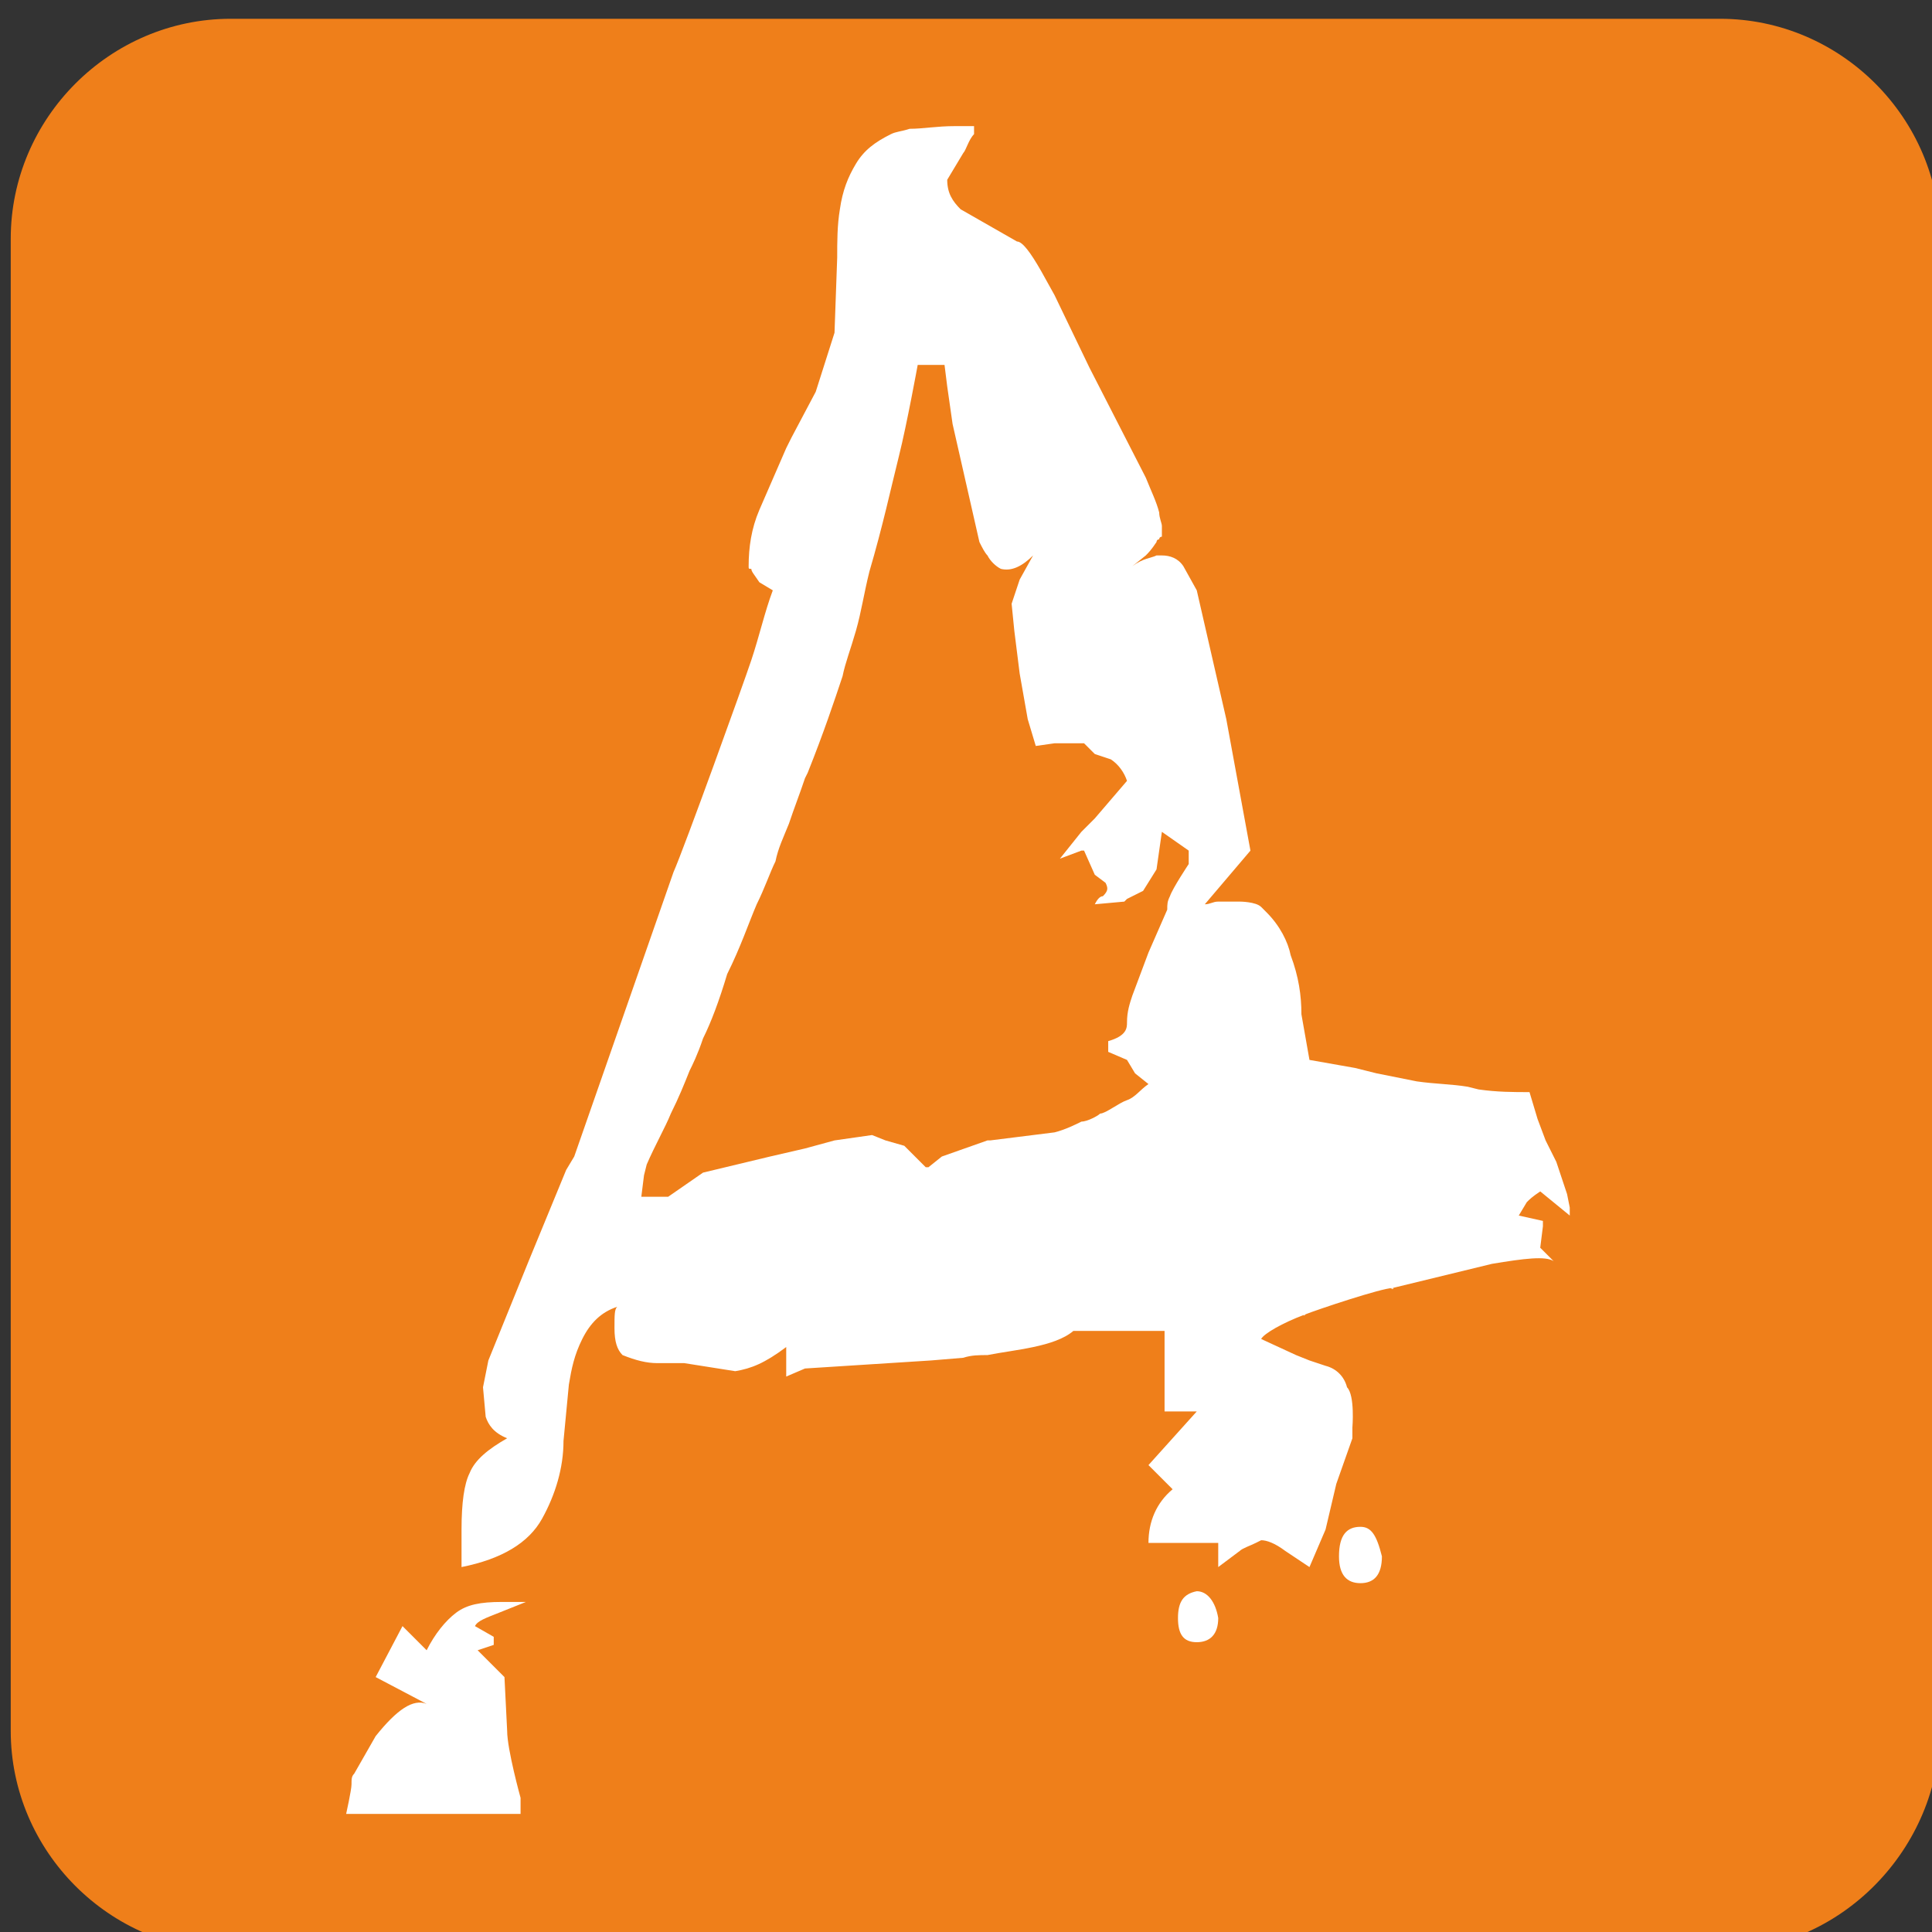 <?xml version="1.0" encoding="utf-8"?>
<!-- Generator: Adobe Illustrator 22.0.1, SVG Export Plug-In . SVG Version: 6.00 Build 0)  -->
<svg version="1.1" id="Слой_1" xmlns="http://www.w3.org/2000/svg" xmlns:xlink="http://www.w3.org/1999/xlink" x="0px" y="0px"
	 viewBox="0 0 72 72" style="enable-background:new 0 0 72 72;" xml:space="preserve">
<rect x="0" y="0" width="72" height="72" fill="#333333" stroke="none"/>
<style type="text/css">
	.st0{fill:#EF7F1A;}
	.st1{fill:#FFFFFF;}
</style>
<path class="st0" d="M64.1,72.7H8.6c-4.5,0-8.2-3.7-8.2-8.2V8.9c0-4.5,3.7-8.2,8.2-8.2h55.5c4.5,0,8.2,3.7,8.2,8.2v55.5
	C72.3,68.9,68.6,72.7,64.1,72.7z"/>
<g>
	<path class="st1" d="M44.6,59.3c-0.5,0.1-0.7,0.4-0.7,1s0.2,0.9,0.7,0.9c0.5,0,0.8-0.3,0.8-0.9C45.3,59.7,45,59.3,44.6,59.3z"/>
	<path class="st1" d="M50.7,56.9L50.7,56.9c-0.5,0-0.8,0.3-0.8,1.1c0,0.7,0.3,1,0.8,1l0,0c0.5,0,0.8-0.3,0.8-1
		C51.3,57.2,51.1,56.9,50.7,56.9z"/>
	<path class="st1" d="M17.7,60.6c0.1-0.2,0.4-0.3,0.9-0.5l1-0.4h-0.4h-0.5c-0.8,0-1.3,0.1-1.7,0.4c-0.4,0.3-0.8,0.8-1.1,1.4L15,60.6
		l-1,1.9l1.9,1c-0.5-0.2-1.1,0.2-1.9,1.2l-0.8,1.4c-0.1,0.1-0.1,0.2-0.1,0.4s-0.2,1.1-0.2,1.1h3.5l0,0h3V67c0,0-0.5-1.8-0.5-2.5l0,0
		l-0.1-2L18.3,62l-0.5-0.5l0.6-0.2V61L17.7,60.6z"/>
	<path class="st1" d="M58,43.3l-0.4-0.8l-0.3-0.8L57,40.7c-0.6,0-1.2,0-1.9-0.1l-0.4-0.1c-0.6-0.1-1.2-0.1-1.9-0.2l-1.5-0.3
		l-0.8-0.2l-1.7-0.3l-0.3-1.7c0-0.7-0.1-1.4-0.4-2.2c-0.1-0.5-0.4-1.1-0.9-1.6L47,33.8c-0.2-0.2-0.8-0.2-0.8-0.2s-0.6,0-0.8,0
		s-0.3,0.1-0.5,0.1l1.7-2l0,0l0,0l-0.9-4.9l0,0l0,0l0,0L44.6,22l-0.5-0.9c-0.2-0.3-0.5-0.4-0.8-0.4c-0.1,0-0.1,0-0.2,0
		c-0.2,0.1-0.5,0.1-0.9,0.4l0.5-0.4c0.1-0.1,0.2-0.2,0.4-0.5c0,0,0-0.1,0.1-0.1c0-0.1,0.1-0.1,0.1-0.1v-0.4c0-0.1-0.1-0.3-0.1-0.5
		c-0.1-0.4-0.3-0.8-0.5-1.3l-2.1-4.1l0,0l0,0l0,0L39.3,11l0,0l-0.5-0.9c-0.4-0.7-0.7-1.1-0.9-1.1l-1.4-0.8l0,0l-0.7-0.4
		c-0.3-0.3-0.5-0.6-0.5-1.1V6.7l0.6-1c0.1-0.1-0.1,0.1,0,0c0.1-0.1,0.2-0.5,0.4-0.7V4.9V4.7h-0.3h-0.4c-0.7,0-1.2,0.1-1.7,0.1
		c-0.3,0.1-0.5,0.1-0.7,0.2c-0.6,0.3-1,0.6-1.3,1.1c-0.3,0.5-0.5,1-0.6,1.7c-0.1,0.6-0.1,1.2-0.1,1.8l-0.1,2.8l-0.7,2.2l-0.9,1.7
		l-0.2,0.4l-1,2.3c-0.3,0.7-0.4,1.4-0.4,2.1c0,0.1,0,0.1,0.1,0.1c0,0.1,0.1,0.2,0.3,0.5l0.5,0.3c-0.3,0.8-0.5,1.7-0.8,2.6
		c-0.3,0.9-2.5,7-2.9,7.9l0,0l0,0l-3.7,10.6l-0.3,0.5L19.7,47l0,0l0,0l-1.5,3.7l-0.2,1l0.1,1.1c0.1,0.3,0.3,0.6,0.8,0.8
		c-0.7,0.4-1.2,0.8-1.4,1.3c-0.2,0.4-0.3,1.1-0.3,2.1v0.7v0.7c1.5-0.3,2.5-0.9,3-1.8c0.5-0.9,0.8-1.9,0.8-2.9l0.2-2.1
		c0.1-0.6,0.2-1.1,0.5-1.7s0.7-1,1.3-1.2c-0.1,0.1-0.1,0.3-0.1,0.8c0,0.5,0.1,0.8,0.3,1c0.5,0.2,0.9,0.3,1.3,0.3h1l1.9,0.3
		c0.6-0.1,1.1-0.3,1.9-0.9v1.1L30,51l4.7-0.3l1.2-0.1c0.3-0.1,0.6-0.1,0.9-0.1c1-0.2,2.5-0.3,3.2-0.9l0,0l0,0l0,0H42h1.4v3h0.3h0.9
		l-0.9,1l-0.9,1l0.9,0.9l0,0l0,0c-0.6,0.5-0.9,1.2-0.9,2h0.9h1.7v0.9l0.8-0.6c0.1-0.1,0.4-0.2,0.6-0.3c0.1-0.1-0.1,0.1,0,0l0.2-0.1
		c0.2,0,0.5,0.1,0.9,0.4l0.9,0.6l0.6-1.4l0.4-1.7l0,0l0.6-1.7v-0.4c0,0,0.1-1.2-0.2-1.5c-0.1-0.4-0.4-0.7-0.8-0.8l-0.6-0.2l-0.5-0.2
		L47,49.9c0.1-0.2,0.8-0.6,1.6-0.9c0.2-0.1-0.1,0.1,0,0c0.5-0.2,2.9-1,3.3-1c0.1-0.1-0.2,0.1,0,0c0.3-0.1-0.3,0.1,0,0
		c0.1,0-0.1,0.1,0,0l0,0l3.7-0.9c1.2-0.2,2-0.3,2.3-0.1l-0.5-0.5l0.1-0.8v0.1v-0.3l-0.9-0.2l0.3-0.5c0.1-0.1,0.2-0.2,0.5-0.4
		l1.1,0.9v-0.3l-0.1-0.5L58,43.3z M42,39.5l0.3,0.5l0.5,0.4c-0.3,0.2-0.5,0.5-0.8,0.6l0,0c-0.3,0.1-0.8,0.5-1,0.5
		c-0.1,0.1,0.1-0.1,0,0s-0.5,0.3-0.7,0.3l0,0c-0.2,0.1-0.6,0.3-1,0.4l0,0l-2.4,0.3h-0.1l-1.7,0.6l-0.5,0.4h-0.1l-0.8-0.8L33,42.5
		l-0.5-0.2l-1.4,0.2L30,42.8l-1.3,0.3l-2.5,0.6l-1.3,0.9h-0.5h-0.5l0.1-0.8l0.1-0.4c0.3-0.7,0.7-1.4,0.9-1.9
		c0.3-0.6,0.5-1.1,0.7-1.6c0.1-0.2,0.3-0.6,0.5-1.2c0.3-0.6,0.6-1.4,0.9-2.4c0.5-1,0.8-1.9,1.1-2.6c0.3-0.6,0.5-1.2,0.7-1.6
		c0.1-0.5,0.3-0.9,0.5-1.4c0.2-0.6,0.4-1.1,0.6-1.7l0.1-0.2c0.6-1.5,1-2.7,1.3-3.6c0.1-0.5,0.3-1,0.5-1.7s0.3-1.4,0.5-2.2
		c0.5-1.7,0.8-3.1,1.1-4.3s0.7-3.4,0.7-3.4h0.6h0.4l0.1,0.8l0.2,1.4L36,18c0.1,0.2-0.1-0.4,0,0l0,0l0.5,2.2c0.1,0.2,0.2,0.4,0.3,0.5
		c0.1,0.2,0.3,0.4,0.5,0.5c0.4,0.1,0.8-0.1,1.2-0.5L38,21.6l-0.3,0.9l0.1,1l0.2,1.6l0.3,1.7l0.3,1l0.7-0.1h0.2h0.8h0.1l0.4,0.4
		l0.6,0.2c0.3,0.2,0.5,0.5,0.6,0.8l-1.2,1.4L40.3,31l-0.8,1l0.8-0.3h0.1l0.4,0.9l0.4,0.3c0.1,0.2,0.1,0.3-0.1,0.5
		c-0.1,0-0.2,0.1-0.3,0.3l1.1-0.1l0.1-0.1l0.6-0.3l0.5-0.8l0.2-1.4V31l1,0.7v0.5c0,0-0.6,0.9-0.7,1.2c-0.1,0.2-0.1,0.3-0.1,0.5
		l-0.7,1.6l-0.6,1.6c-0.1,0.3-0.2,0.6-0.2,1c0,0.2,0,0.5-0.7,0.7v0.4L42,39.5z"/>
	<path class="st1" d="M39.6,30.7"/>
	<path class="st1" d="M39.6,28.7L39.6,28.7"/>
</g>
</svg>

